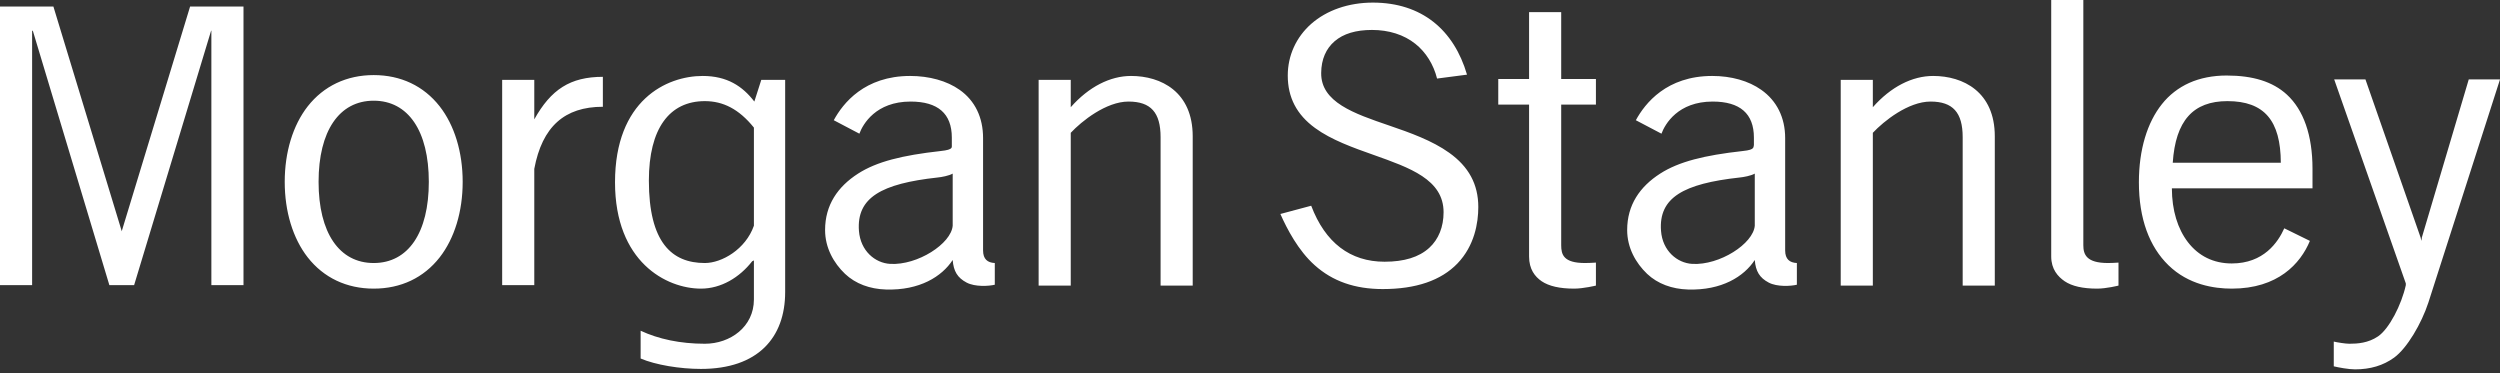 <svg width="315" height="47" viewBox="0 0 315 47" fill="none" xmlns="http://www.w3.org/2000/svg">
<rect x="0" y="0" width="315" height="47" fill="#333333" stroke="none"/>
<path d="M258.453 0C258.453 0 258.453 32.32 258.453 32.32C258.453 33.917 259.288 34.85 260.148 35.438C261.071 36.057 262.425 36.367 264.25 36.367C265.404 36.367 266.93 35.984 266.93 35.984C266.93 35.984 266.93 33.086 266.93 33.086C266.472 33.114 266.067 33.141 265.617 33.141C262.901 33.141 262.5 32.079 262.5 30.898C262.5 30.898 262.5 1.7e-05 262.5 0H258.453ZM172.977 0.328C169.926 0.328 167.169 1.285 165.211 3.008C163.31 4.688 162.258 7.008 162.258 9.516C162.258 12.277 163.375 14.435 165.703 16.133C167.756 17.632 170.471 18.6 173.086 19.523C177.631 21.14 181.891 22.616 181.891 26.742C181.891 28.577 181.266 30.151 180.086 31.227C178.788 32.41 176.921 32.977 174.453 32.977C170.128 32.977 166.979 30.582 165.211 25.922C165.211 25.922 161.328 26.961 161.328 26.961C162.164 28.851 163.587 31.578 165.648 33.414C167.909 35.442 170.714 36.422 174.234 36.422C178.403 36.422 181.567 35.347 183.641 33.195C185.79 30.956 186.266 28.09 186.266 26.086C186.266 23.215 185.052 20.998 182.602 19.25C180.462 17.715 177.694 16.726 175 15.805C170.611 14.304 166.422 12.875 166.469 9.188C166.484 7.468 167.081 6.129 168.164 5.195C169.268 4.246 170.842 3.773 172.867 3.773C174.994 3.773 176.891 4.368 178.336 5.523C179.665 6.576 180.632 8.137 181.07 9.898C181.07 9.898 184.844 9.406 184.844 9.406C183.188 3.762 179.142 0.328 172.977 0.328ZM0 0.82V35.93H4.047V3.828L4.156 3.938L13.781 35.93H16.898L26.578 3.938L26.633 3.828V35.93H30.68V0.82H23.953L15.367 29.039V29.148L15.312 29.039L6.727 0.82H0ZM192.664 1.531V9.953H188.781V13.18C188.781 13.18 192.664 13.18 192.664 13.18C192.664 13.18 192.664 31.226 192.664 32.32C192.664 33.917 193.391 34.85 194.25 35.438C195.174 36.057 196.525 36.367 198.352 36.367C199.507 36.367 201.086 35.984 201.086 35.984C201.086 35.984 201.086 33.086 201.086 33.086C200.637 33.114 200.166 33.141 199.719 33.141C196.999 33.141 196.711 32.079 196.711 30.898C196.711 30.898 196.711 13.18 196.711 13.18H201.086V9.953H196.711V1.531H192.664ZM47.086 9.461C43.678 9.461 40.79 10.834 38.773 13.398C36.902 15.792 35.875 19.173 35.875 22.914C35.875 26.659 36.902 30.034 38.773 32.43C40.79 35.001 43.678 36.367 47.086 36.367C50.508 36.367 53.387 35.001 55.398 32.43C57.27 30.034 58.297 26.659 58.297 22.914C58.297 19.173 57.27 15.792 55.398 13.398C53.387 10.834 50.508 9.461 47.086 9.461ZM280.547 9.516C278.817 9.516 277.209 9.834 275.844 10.445C274.508 11.047 273.321 11.954 272.398 13.125C270.563 15.423 269.5 18.835 269.5 22.969C269.5 27.569 270.822 31.079 273.219 33.414C275.747 35.882 278.969 36.367 281.203 36.367C287.01 36.367 289.858 33.225 291.047 30.352C291.047 30.352 287.82 28.766 287.82 28.766C287.036 30.515 285.233 33.195 281.203 33.195C278.9 33.195 277.016 32.252 275.68 30.516C274.389 28.835 273.663 26.509 273.656 23.734C273.656 23.734 291.375 23.734 291.375 23.734C291.375 23.734 291.375 21.273 291.375 21.273C291.375 17.023 290.243 13.852 288.148 11.922C286.365 10.282 283.863 9.516 280.547 9.516ZM88.539 9.57C83.973 9.57 77.492 12.642 77.492 22.969C77.492 32.995 83.953 36.367 88.32 36.367C90.869 36.367 93.185 34.955 94.773 32.922C94.773 32.922 94.992 32.812 94.992 32.812C94.992 32.812 94.992 37.734 94.992 37.734C94.992 41.186 92.004 43.312 88.812 43.312C85.709 43.312 82.962 42.72 80.719 41.672C80.719 41.672 80.719 45.172 80.719 45.172C82.608 45.981 85.681 46.484 88.32 46.484C95.504 46.484 98.93 42.531 98.93 36.805C98.93 36.805 98.93 10.062 98.93 10.062H95.922L95.047 12.797C93.562 10.862 91.618 9.57 88.539 9.57ZM114.68 9.57C108.932 9.57 106.211 13.013 105.055 15.148L108.281 16.844C108.734 15.624 110.364 12.797 114.734 12.797C118.18 12.797 119.93 14.318 119.93 17.336V18.266C119.93 18.266 119.958 18.548 119.875 18.648C119.747 18.81 119.384 18.942 118.508 19.031C113.683 19.57 110.476 20.362 108.117 21.875C105.556 23.521 103.961 25.826 103.961 28.984C103.961 31.228 105.047 33.144 106.477 34.508C107.805 35.764 109.616 36.418 111.617 36.477C115.877 36.613 118.681 34.84 120.039 32.758C120.144 34.189 120.657 35.006 121.789 35.602C122.852 36.169 124.595 36.056 125.344 35.875C125.344 35.875 125.344 33.141 125.344 33.141C124.442 33.096 123.867 32.667 123.867 31.555C123.867 31.555 123.867 19.031 123.867 19.031C123.867 19.031 123.867 17.391 123.867 17.391C123.867 14.806 122.853 12.686 120.914 11.32C119.315 10.186 117.082 9.57 114.68 9.57ZM142.516 9.57C139.882 9.57 137.186 10.935 134.914 13.508V10.062H130.867V35.984H134.914C134.914 35.984 134.914 16.734 134.914 16.734C136.291 15.263 139.378 12.797 142.188 12.797C145.004 12.797 146.234 14.179 146.234 17.281C146.234 17.281 146.234 35.984 146.234 35.984H150.281V17.172C150.281 11.571 146.298 9.57 142.516 9.57ZM215.742 9.57C209.998 9.57 207.277 13.013 206.117 15.148C206.117 15.148 209.344 16.844 209.344 16.844C209.798 15.624 211.426 12.797 215.797 12.797C219.242 12.797 220.992 14.318 220.992 17.336C220.992 17.336 220.992 18.266 220.992 18.266C220.992 18.266 220.964 18.548 220.883 18.648C220.757 18.81 220.45 18.942 219.57 19.031C214.746 19.569 211.538 20.362 209.18 21.875C206.62 23.521 205.023 25.826 205.023 28.984C205.023 31.228 206.108 33.143 207.539 34.508C208.868 35.764 210.68 36.418 212.68 36.477C216.936 36.613 219.743 34.84 221.102 32.758C221.209 34.188 221.718 35.006 222.852 35.602C223.912 36.169 225.656 36.056 226.406 35.875C226.406 35.875 226.406 33.141 226.406 33.141C225.506 33.096 224.93 32.667 224.93 31.555C224.93 31.555 224.93 19.031 224.93 19.031C224.93 19.031 224.93 17.391 224.93 17.391C224.93 14.806 223.863 12.686 221.922 11.32C220.322 10.186 218.143 9.57 215.742 9.57ZM243.578 9.57C240.937 9.57 238.249 10.935 235.977 13.508V10.062H231.93V35.984H235.977C235.977 35.984 235.977 16.734 235.977 16.734C237.356 15.262 240.437 12.797 243.25 12.797C246.062 12.797 247.297 14.179 247.297 17.281V35.984H251.344V17.172C251.344 11.571 247.361 9.57 243.578 9.57ZM75.961 9.68C71.855 9.68 69.422 11.272 67.32 15.039V14.766V10.062H63.273V35.93H67.32C67.32 35.93 67.32 21.273 67.32 21.273C68.319 15.949 71.138 13.453 75.961 13.453V9.68ZM294.109 10.008L303.133 35.711C303.133 35.711 303.133 35.93 303.133 35.93C302.594 38.393 301.034 41.434 299.633 42.383C298.395 43.223 297.055 43.312 296.023 43.312C295.526 43.312 294.497 43.144 294.055 43.039C294.055 43.039 294.055 46.156 294.055 46.156C294.614 46.294 295.907 46.539 296.734 46.539C298.663 46.539 300.289 46.056 301.656 45.062C303.293 43.873 305.106 40.772 305.977 38.117C305.977 38.117 315 10.008 315 10.008H311.062L305.156 29.914L305.102 30.352L304.992 29.914L298.047 10.008H294.109ZM47.086 12.688C51.443 12.688 54.031 16.512 54.031 22.914C54.031 29.318 51.443 33.141 47.086 33.141C42.736 33.141 40.141 29.318 40.141 22.914C40.141 16.512 42.736 12.688 47.086 12.688ZM88.812 12.742C91.096 12.742 93.1 13.729 94.992 16.078C94.992 16.078 94.992 28.438 94.992 28.438C93.945 31.419 90.945 33.141 88.812 33.141C84.639 33.141 81.758 30.542 81.758 22.75C81.758 16.198 84.344 12.742 88.812 12.742ZM280.656 12.742C285.293 12.742 287.366 15.194 287.383 20.508C287.383 20.508 273.766 20.508 273.766 20.508C274.118 15.198 276.343 12.742 280.656 12.742ZM120.039 21.875C120.039 21.875 120.039 28.438 120.039 28.438C119.853 30.703 115.619 33.445 112.164 33.25C110.258 33.145 108.422 31.611 108.227 29.094C107.91 24.888 111.071 23.141 118.125 22.367C118.616 22.322 119.565 22.148 120.039 21.875ZM221.102 21.875C221.102 21.875 221.102 28.438 221.102 28.438C220.915 30.702 216.681 33.445 213.227 33.25C211.324 33.145 209.479 31.61 209.289 29.094C208.968 24.888 212.132 23.141 219.188 22.367C219.675 22.322 220.631 22.148 221.102 21.875Z" fill="white"/>
</svg>
